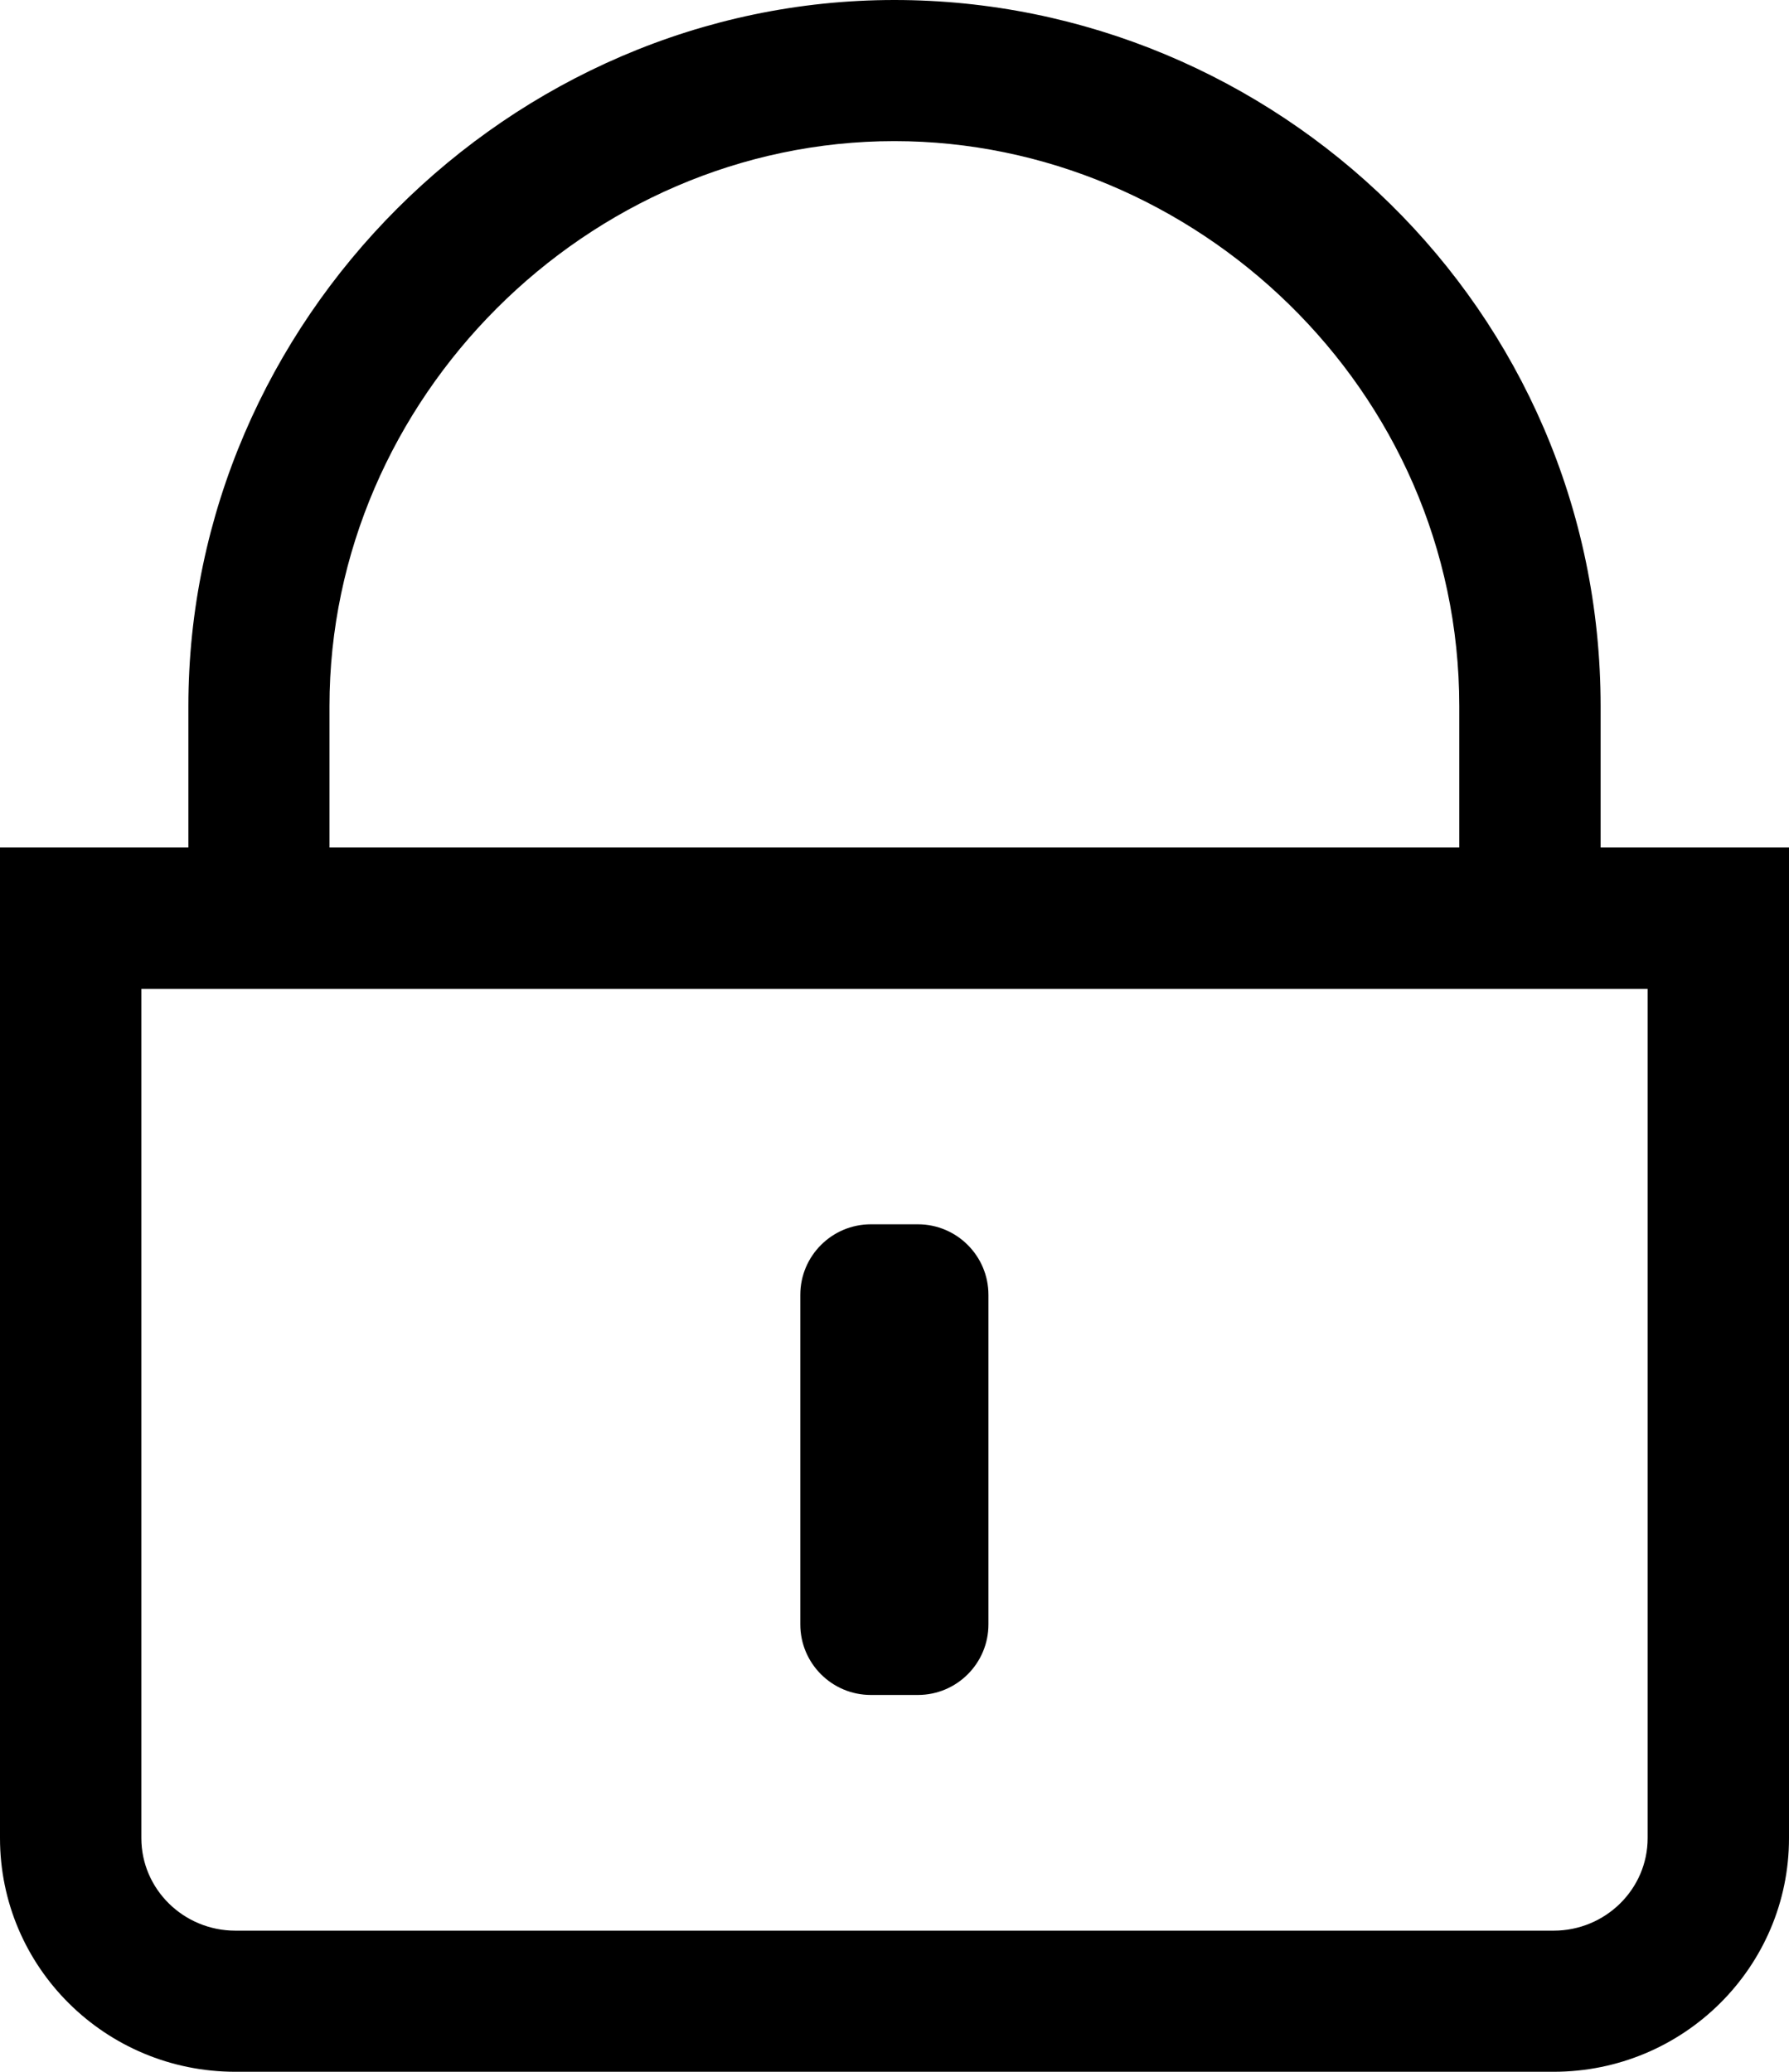 <svg xmlns="http://www.w3.org/2000/svg" viewBox="0 0 707.5 819.2"><style>.st0{fill-rule:evenodd;clip-rule:evenodd}</style><path class="st0" d="M344.4 484.1H363c15.4 0 27.9 12.5 27.9 27.9v130.3c0 15.4-12.5 27.9-27.9 27.9h-18.6c-15.4 0-27.9-12.5-27.9-27.9V512c0-15.4 12.5-27.9 27.9-27.9z"/><path class="st0" d="M651.6 391v335.8c0 20.2-16.7 36.6-37.2 36.6H93.1c-20.5 0-37.2-16.4-37.2-36.6V391h595.7zm55.9-55.9H0v391.7c0 51.1 41.7 92.4 93.1 92.4h521.3c51.4 0 93.1-41.4 93.1-92.4V335.1M633 335.1h-55.9v-55.9c0-125.6-104.9-223.4-223.4-223.4-121.5 0-223.4 101.9-223.4 223.4v55.9H74.5v-55.9C74.5 127 201.5 0 353.7 0 504.1 0 633 121.8 633 279.3v55.8z"/></svg>
